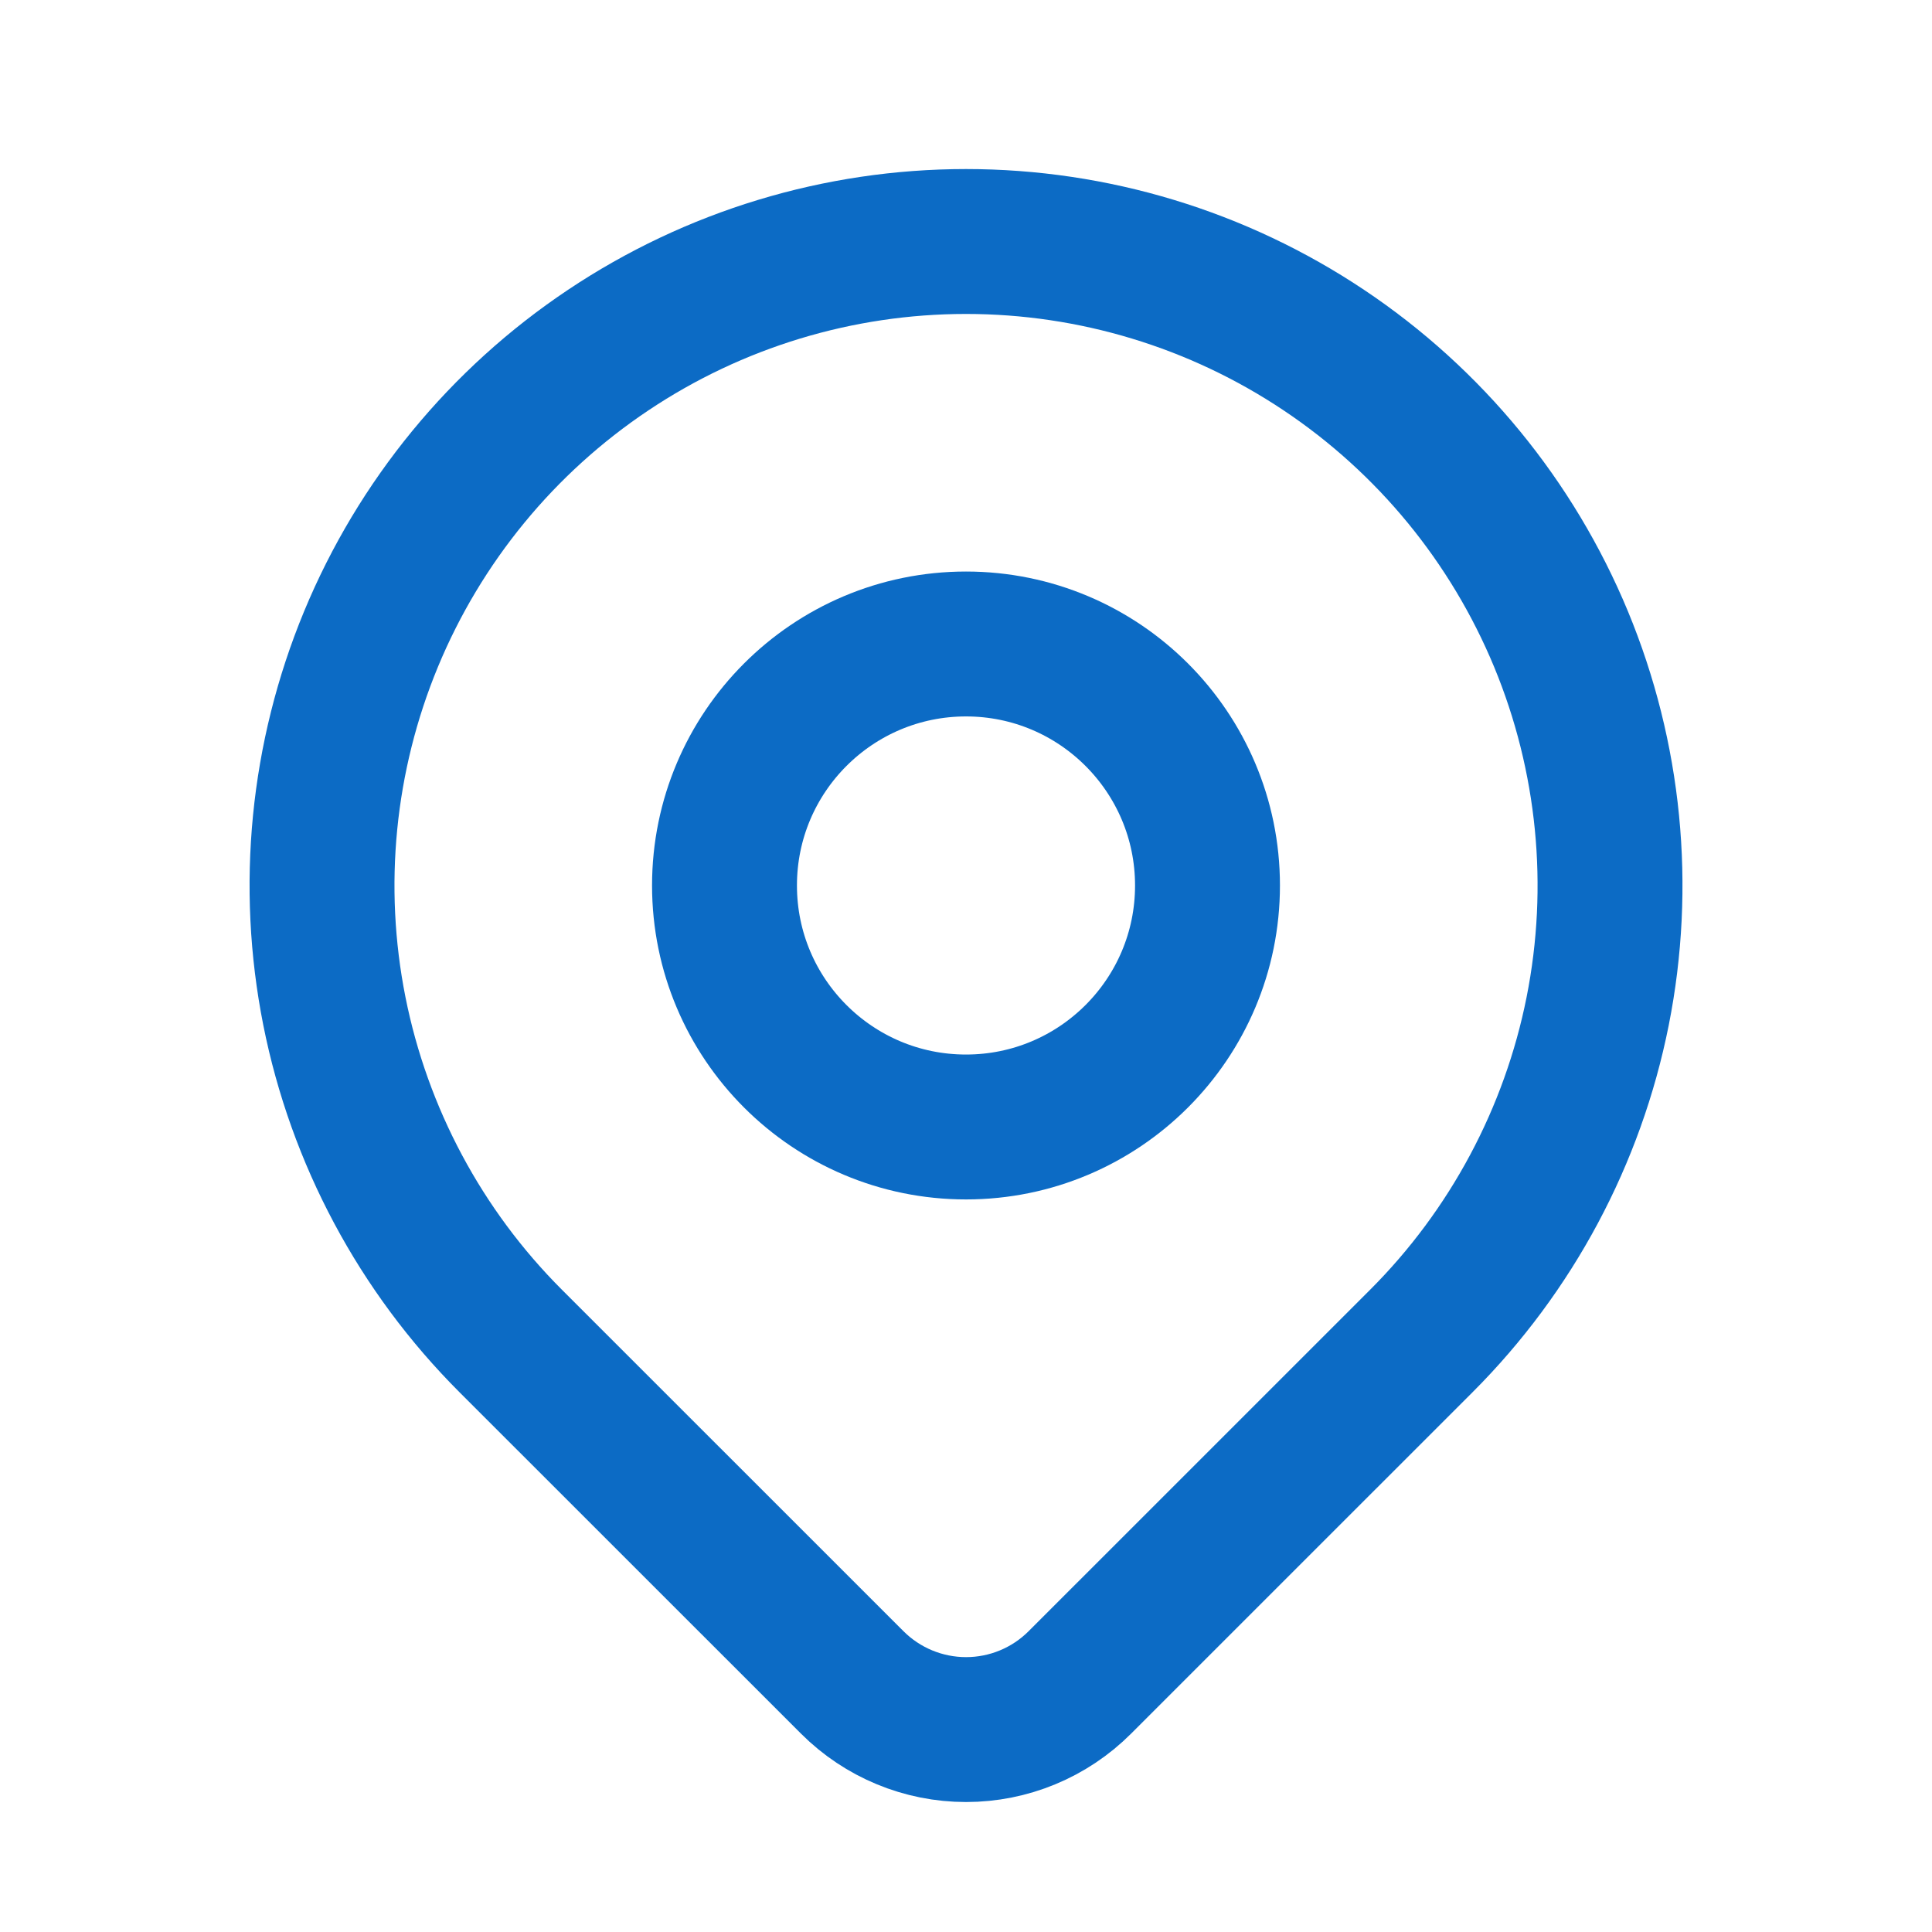 <svg width="40" height="40" viewBox="0 0 40 40" fill="none" xmlns="http://www.w3.org/2000/svg">
<g clip-path="url(#clip0_386_18956)">
<path d="M20 23.333C22.761 23.333 25 21.095 25 18.333C25 15.572 22.761 13.333 20 13.333C17.239 13.333 15 15.572 15 18.333C15 21.095 17.239 23.333 20 23.333Z" stroke="#0C6BC5" stroke-width="3" stroke-linecap="round" stroke-linejoin="round"/>
<path d="M29.429 27.762L22.357 34.833C21.732 35.458 20.885 35.809 20.001 35.809C19.118 35.809 18.27 35.458 17.645 34.833L10.572 27.762C8.707 25.897 7.438 23.521 6.923 20.935C6.409 18.348 6.673 15.668 7.682 13.231C8.691 10.795 10.4 8.713 12.593 7.248C14.785 5.782 17.363 5 20 5C22.637 5 25.215 5.782 27.408 7.248C29.601 8.713 31.309 10.795 32.319 13.231C33.328 15.668 33.592 18.348 33.078 20.935C32.563 23.521 31.293 25.897 29.429 27.762Z" stroke="#0C6BC5" stroke-width="3" stroke-linecap="round" stroke-linejoin="round"/>
</g>
<defs>
<clipPath id="clip0_386_18956">
<rect width="40" height="40" fill="white"/>
</clipPath>
</defs>
</svg>
